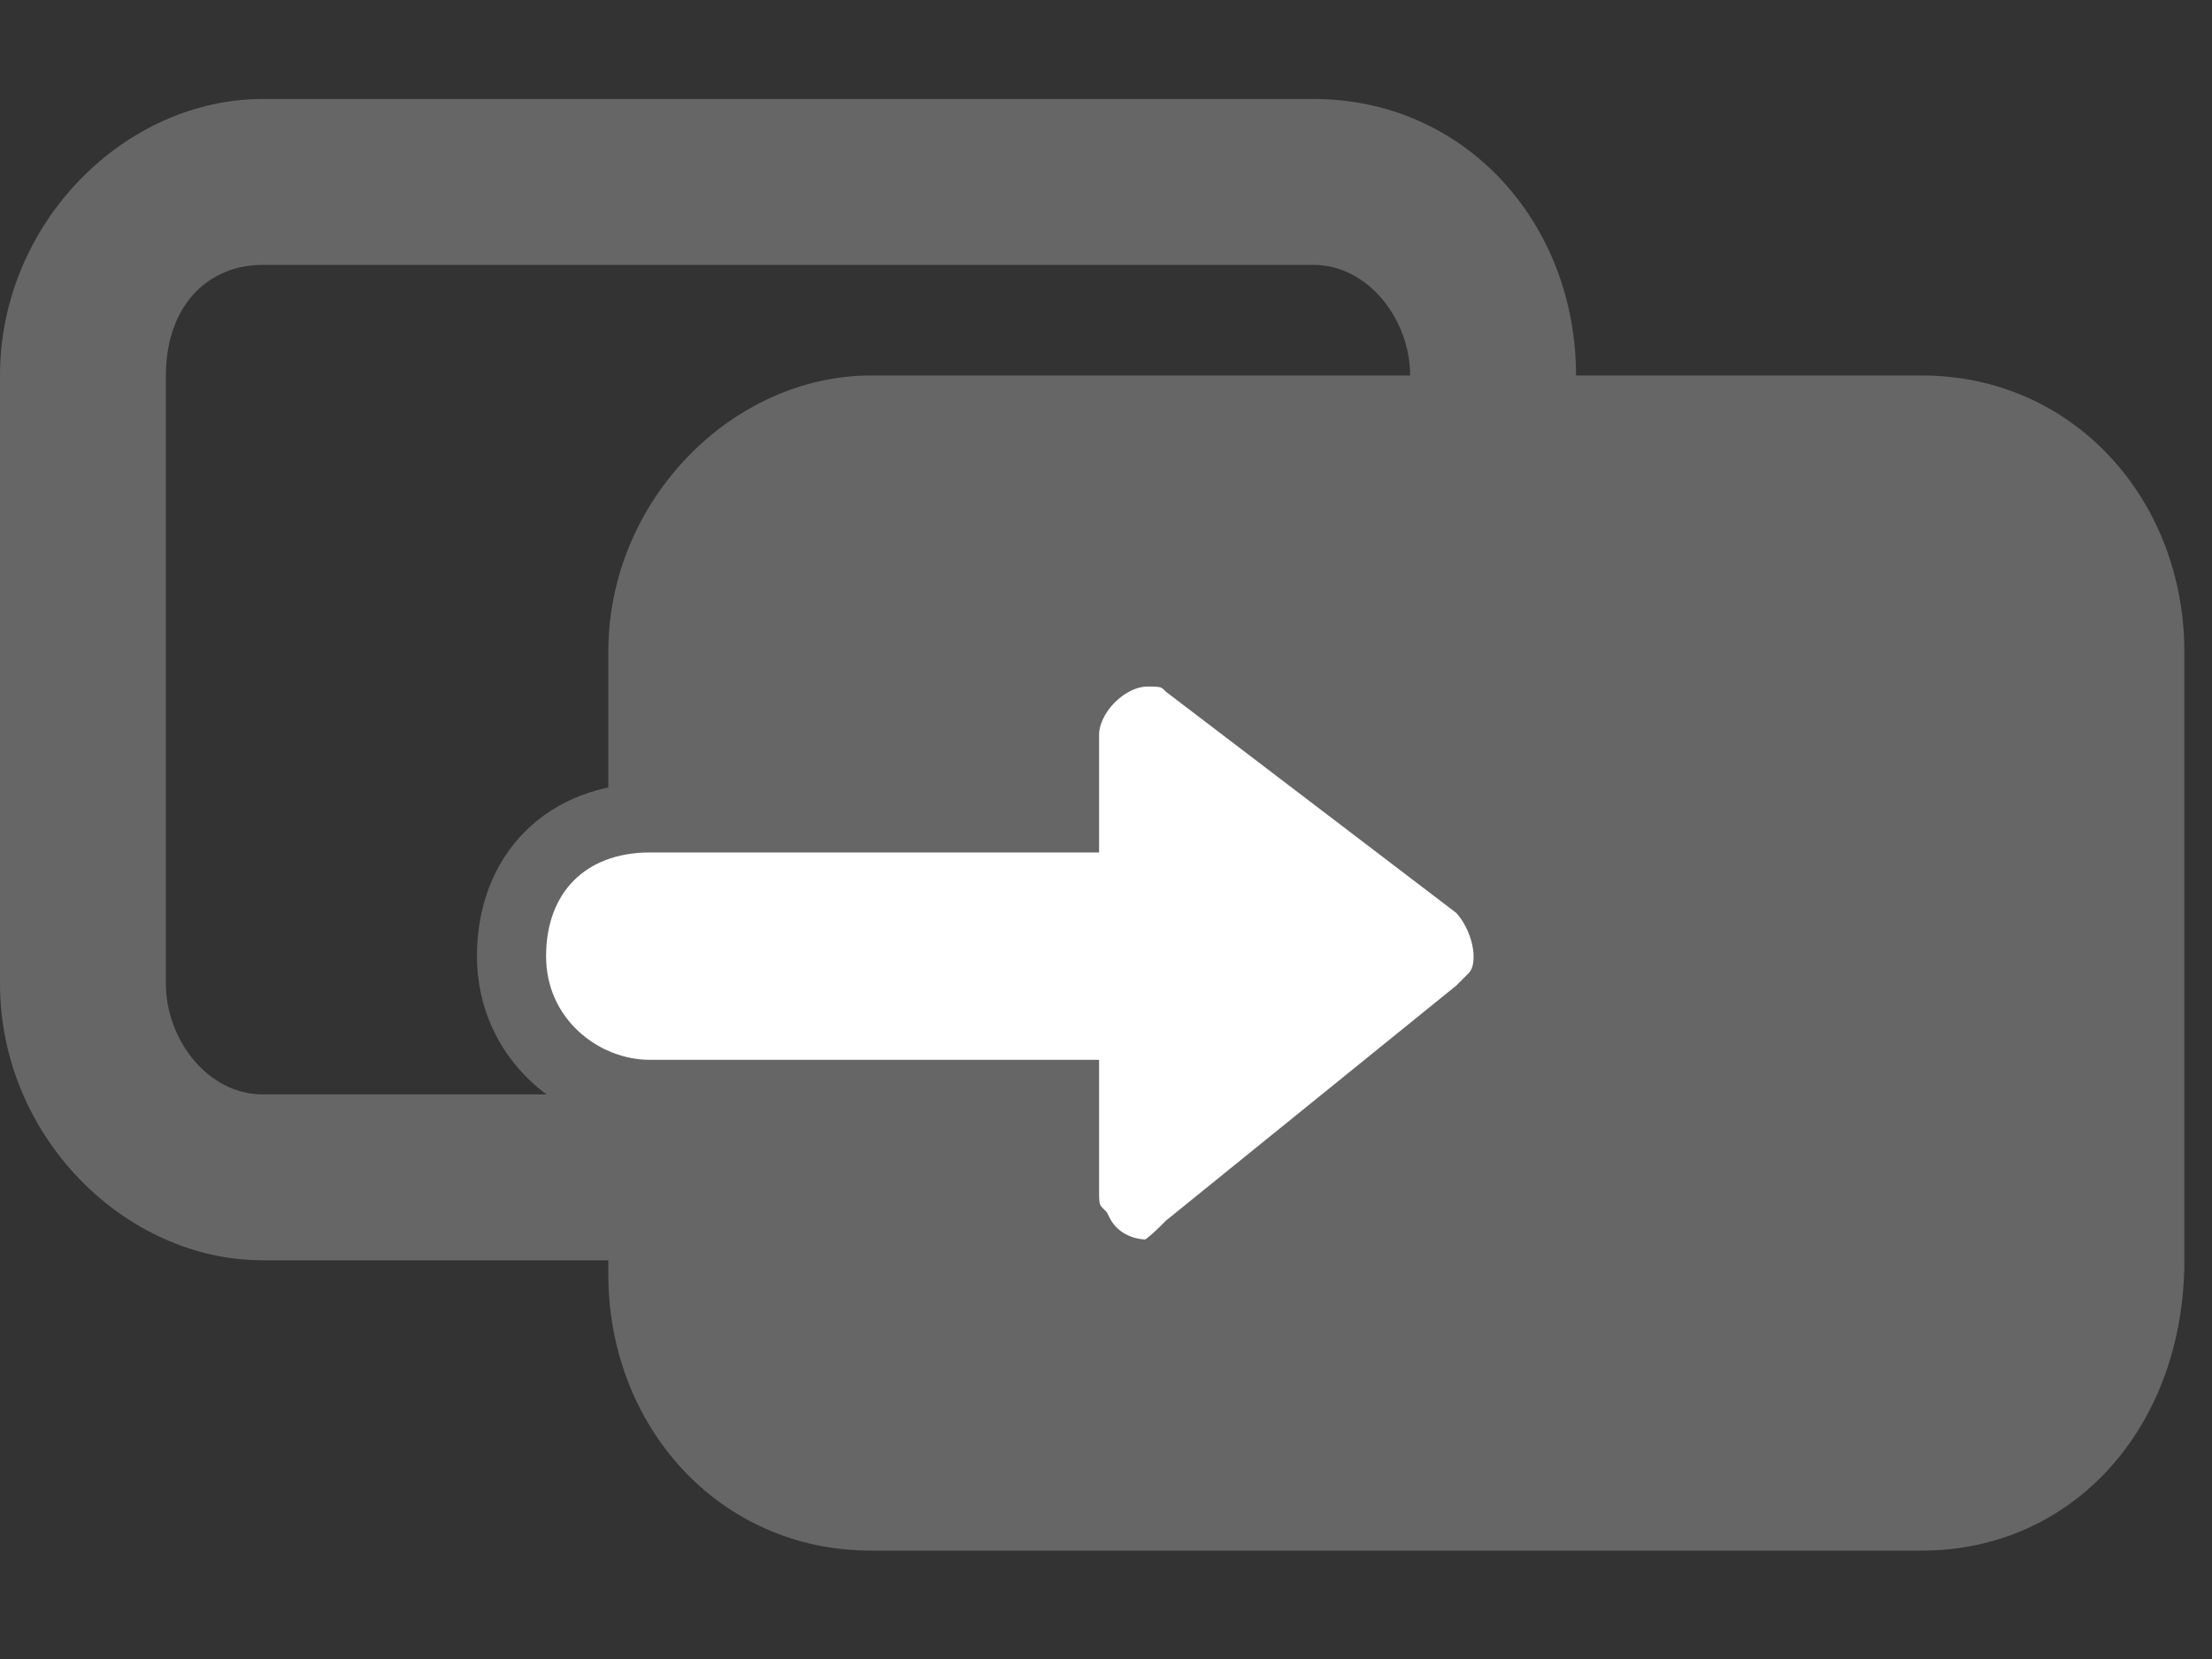 <?xml version="1.0" encoding="utf-8"?>
<!-- Generator: Adobe Illustrator 23.0.1, SVG Export Plug-In . SVG Version: 6.00 Build 0)  -->
<svg version="1.1" id="图层_1" xmlns="http://www.w3.org/2000/svg" xmlns:xlink="http://www.w3.org/1999/xlink" x="0px" y="0px"
	 viewBox="0 0 16 12" style="enable-background:new 0 0 16 12;" xml:space="preserve">
<rect x="0" y="0" width="16" height="12" fill="#333333" stroke="none"/>
<style type="text/css">
	.st0{fill-rule:evenodd;clip-rule:evenodd;fill:#666;}
	.st1{fill-rule:evenodd;clip-rule:evenodd;fill:#FFFFFF;stroke:#666;stroke-width:0.5;}
</style>
<title>Group 24</title>
<desc>Created with Sketch.</desc>
<g id="Symbols">
	<g id="片段-横板-1" transform="translate(-90, -260)">
		<g id="Group-24" transform="translate(90, 260)">
			<g id="Group-11" transform="translate(0, 0.116)">
				<g id="Group-3">
					<path id="Fill-1" class="st0" d="M1.9,1.8c-0.4,0-0.7,0.3-0.7,0.8V7c0,0.4,0.3,0.8,0.7,0.8h7.6c0.4,0,0.7-0.3,0.7-0.8V2.6
						c0-0.4-0.3-0.8-0.7-0.8H1.9z M9.5,9H1.9C0.9,9,0,8.1,0,7V2.6c0-1.1,0.9-2,1.9-2h7.6c1.1,0,1.9,0.9,1.9,2V7
						C11.5,8.1,10.6,9,9.5,9z"/>
				</g>
				<path id="Fill-6" class="st0" d="M13.9,11.1H6.3c-1.1,0-1.9-0.9-1.9-2V4.6c0-1.1,0.9-2,1.9-2h7.6c1.1,0,1.9,0.9,1.9,2v4.4
					C15.8,10.2,15,11.1,13.9,11.1z"/>
				<path id="Path" class="st1" d="M8.3,9.1C8.1,9.1,7.9,9,7.8,8.8C7.7,8.7,7.7,8.6,7.7,8.5V7.8h-3c-0.5,0-1-0.4-1-1s0.4-1,1-1h3
					V5.2c0-0.3,0.3-0.6,0.6-0.6c0.1,0,0.2,0,0.3,0.1l2.1,1.6c0.2,0.2,0.3,0.6,0.1,0.8c0,0-0.1,0.1-0.1,0.1L8.6,8.9
					C8.5,9,8.4,9.1,8.3,9.1z"/>
			</g>
		</g>
	</g>
</g>
</svg>

